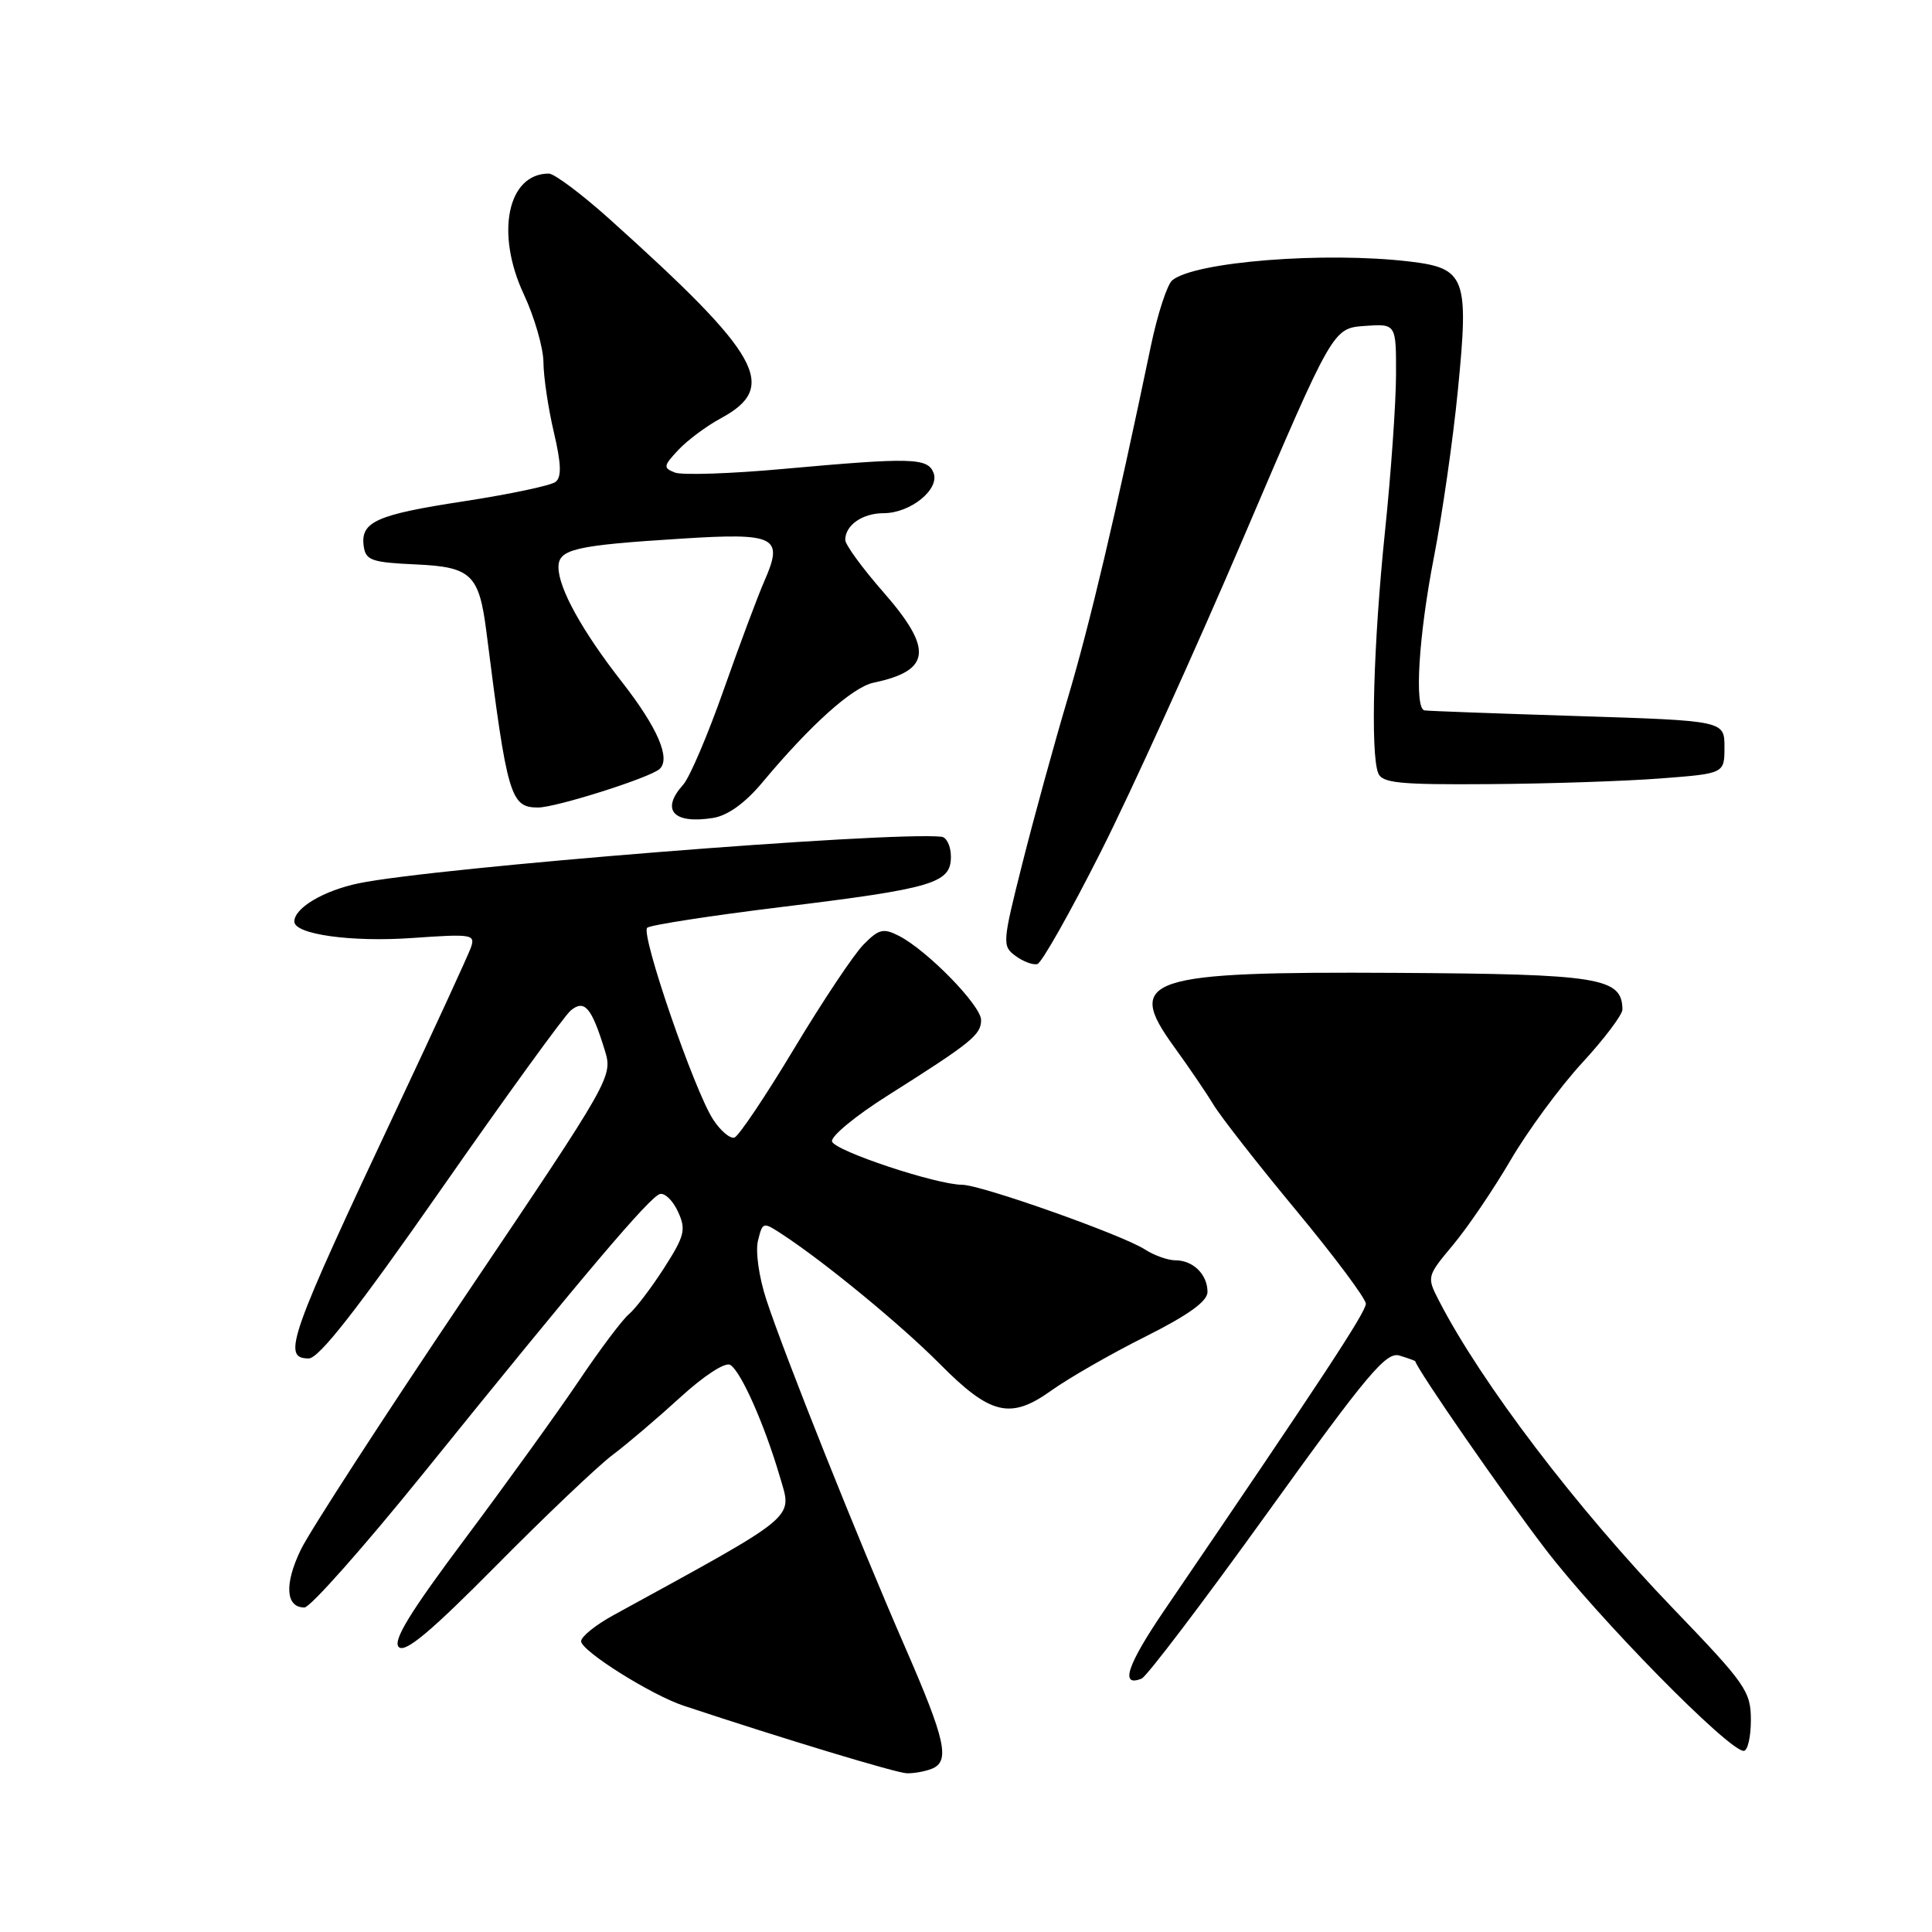 <?xml version="1.0" encoding="UTF-8" standalone="no"?>
<!DOCTYPE svg PUBLIC "-//W3C//DTD SVG 1.1//EN" "http://www.w3.org/Graphics/SVG/1.1/DTD/svg11.dtd" >
<svg xmlns="http://www.w3.org/2000/svg" xmlns:xlink="http://www.w3.org/1999/xlink" version="1.1" viewBox="0 0 256 256">
 <g >
 <path fill="currentColor"
d=" M 123.42 234.39 C 125.94 233.43 125.33 230.65 119.90 218.19 C 113.69 203.95 103.90 179.42 101.54 172.20 C 100.56 169.21 100.08 165.80 100.44 164.38 C 101.07 161.86 101.08 161.86 103.84 163.68 C 109.46 167.38 119.49 175.65 124.48 180.68 C 131.24 187.51 133.88 188.14 139.31 184.25 C 141.62 182.60 147.21 179.39 151.75 177.12 C 157.47 174.25 160.00 172.43 160.00 171.19 C 160.00 168.88 158.10 167.00 155.76 167.00 C 154.76 167.00 152.93 166.35 151.71 165.56 C 148.73 163.63 130.01 157.00 127.50 156.99 C 124.09 156.98 110.68 152.53 110.25 151.26 C 110.03 150.60 113.38 147.84 117.68 145.13 C 128.75 138.13 130.00 137.12 130.00 135.16 C 130.00 133.24 122.88 125.94 119.12 124.01 C 117.05 122.95 116.45 123.10 114.43 125.15 C 113.15 126.44 109.01 132.65 105.23 138.94 C 101.45 145.23 97.89 150.54 97.32 150.73 C 96.75 150.92 95.48 149.85 94.50 148.35 C 92.01 144.56 84.85 123.73 85.76 122.93 C 86.17 122.57 94.18 121.33 103.57 120.18 C 123.69 117.72 126.00 117.03 126.00 113.52 C 126.00 112.14 125.44 110.94 124.75 110.87 C 117.78 110.15 57.62 114.95 47.54 117.04 C 42.88 118.01 39.00 120.31 39.00 122.11 C 39.00 123.81 46.56 124.86 54.62 124.29 C 62.60 123.73 63.02 123.80 62.38 125.60 C 62.00 126.64 57.68 136.05 52.76 146.50 C 38.23 177.37 37.30 180.00 40.91 180.00 C 42.26 180.00 47.34 173.51 58.45 157.59 C 67.05 145.26 74.78 134.60 75.62 133.90 C 77.44 132.39 78.38 133.47 80.11 139.08 C 81.22 142.67 81.22 142.67 61.64 171.74 C 50.87 187.73 41.08 202.84 39.88 205.30 C 37.65 209.89 37.84 213.00 40.34 213.00 C 41.11 213.00 48.19 205.01 56.08 195.25 C 77.48 168.75 86.13 158.53 87.46 158.21 C 88.11 158.05 89.19 159.12 89.85 160.58 C 90.93 162.93 90.72 163.76 87.98 168.04 C 86.28 170.68 84.19 173.43 83.33 174.14 C 82.47 174.86 79.48 178.83 76.70 182.97 C 73.91 187.11 67.15 196.49 61.68 203.81 C 54.32 213.64 52.01 217.41 52.84 218.24 C 53.67 219.07 57.04 216.25 65.77 207.43 C 72.26 200.87 79.18 194.29 81.14 192.81 C 83.10 191.34 87.16 187.88 90.16 185.14 C 93.32 182.25 96.10 180.45 96.77 180.86 C 98.20 181.74 101.32 188.80 103.34 195.69 C 104.99 201.33 106.07 200.44 81.25 214.04 C 78.91 215.32 77.00 216.87 77.00 217.47 C 77.00 218.75 86.30 224.60 90.60 226.02 C 103.82 230.41 118.80 234.94 120.17 234.97 C 121.09 234.99 122.55 234.73 123.42 234.39 Z  M 232.00 227.92 C 232.00 224.11 231.33 223.15 221.73 213.17 C 208.91 199.84 196.27 183.23 190.66 172.33 C 189.04 169.18 189.06 169.12 192.55 164.94 C 194.49 162.62 197.92 157.56 200.17 153.71 C 202.43 149.85 206.68 144.06 209.63 140.85 C 212.59 137.64 214.99 134.45 214.98 133.76 C 214.93 129.54 212.01 129.07 185.00 128.91 C 151.87 128.72 149.01 129.66 155.54 138.66 C 157.47 141.32 159.83 144.79 160.78 146.36 C 161.73 147.94 166.65 154.24 171.73 160.36 C 176.81 166.49 180.97 172.06 180.98 172.75 C 181.00 173.84 175.23 182.62 154.31 213.33 C 149.35 220.61 148.35 223.61 151.28 222.42 C 151.95 222.14 159.45 212.26 167.94 200.46 C 181.21 182.02 183.68 179.08 185.44 179.62 C 186.57 179.96 187.51 180.31 187.53 180.37 C 187.86 181.60 199.15 197.91 204.73 205.21 C 211.79 214.45 229.04 232.00 231.05 232.00 C 231.57 232.00 232.00 230.17 232.00 227.92 Z  M 145.81 112.97 C 149.84 105.01 158.41 86.12 164.87 71.00 C 176.62 43.50 176.62 43.50 180.81 43.19 C 185.00 42.89 185.00 42.89 184.98 49.69 C 184.97 53.44 184.31 62.80 183.51 70.50 C 181.99 85.18 181.58 99.74 182.61 102.42 C 183.12 103.76 185.32 103.99 197.36 103.90 C 205.14 103.85 215.32 103.51 220.00 103.15 C 228.50 102.50 228.50 102.50 228.50 99.00 C 228.50 95.50 228.50 95.50 209.00 94.88 C 198.28 94.54 189.16 94.21 188.75 94.13 C 187.38 93.89 187.98 84.20 190.01 73.79 C 191.11 68.13 192.54 58.22 193.17 51.76 C 194.66 36.78 194.20 35.54 186.84 34.66 C 175.60 33.31 158.31 34.67 155.33 37.14 C 154.66 37.70 153.38 41.61 152.50 45.83 C 147.84 68.16 144.43 82.62 141.49 92.50 C 139.69 98.55 136.98 108.41 135.47 114.41 C 132.81 124.95 132.78 125.36 134.57 126.67 C 135.59 127.42 136.89 127.90 137.46 127.74 C 138.03 127.58 141.79 120.93 145.81 112.97 Z  M 101.00 103.70 C 107.39 96.04 112.96 91.05 115.75 90.46 C 123.37 88.86 123.68 86.04 117.05 78.46 C 114.27 75.29 112.00 72.17 112.00 71.54 C 112.00 69.59 114.28 68.00 117.09 68.00 C 120.63 68.00 124.54 64.84 123.70 62.66 C 122.93 60.65 120.79 60.60 103.84 62.13 C 96.88 62.77 90.40 62.98 89.44 62.62 C 87.85 62.00 87.89 61.75 89.90 59.60 C 91.12 58.31 93.63 56.44 95.49 55.44 C 103.22 51.27 100.90 47.12 80.78 29.04 C 77.08 25.72 73.45 23.00 72.72 23.00 C 67.25 23.00 65.62 30.91 69.41 39.00 C 70.82 42.02 71.99 46.08 72.01 48.00 C 72.02 49.92 72.64 54.08 73.38 57.24 C 74.37 61.44 74.43 63.21 73.62 63.85 C 73.00 64.34 67.57 65.48 61.55 66.41 C 49.82 68.20 47.73 69.14 48.20 72.41 C 48.46 74.25 49.28 74.53 55.11 74.79 C 62.46 75.12 63.49 76.11 64.46 83.78 C 67.21 105.55 67.64 107.00 71.30 107.00 C 73.65 107.00 86.05 103.08 87.38 101.91 C 88.92 100.56 87.15 96.44 82.43 90.39 C 77.15 83.64 74.00 77.94 74.00 75.16 C 74.00 72.76 76.15 72.26 90.34 71.37 C 102.80 70.58 103.86 71.12 101.30 76.95 C 100.44 78.90 98.01 85.40 95.90 91.38 C 93.80 97.36 91.38 103.02 90.54 103.96 C 87.50 107.32 89.21 109.23 94.50 108.38 C 96.44 108.06 98.73 106.41 101.00 103.70 Z "/>
</g>
</svg>